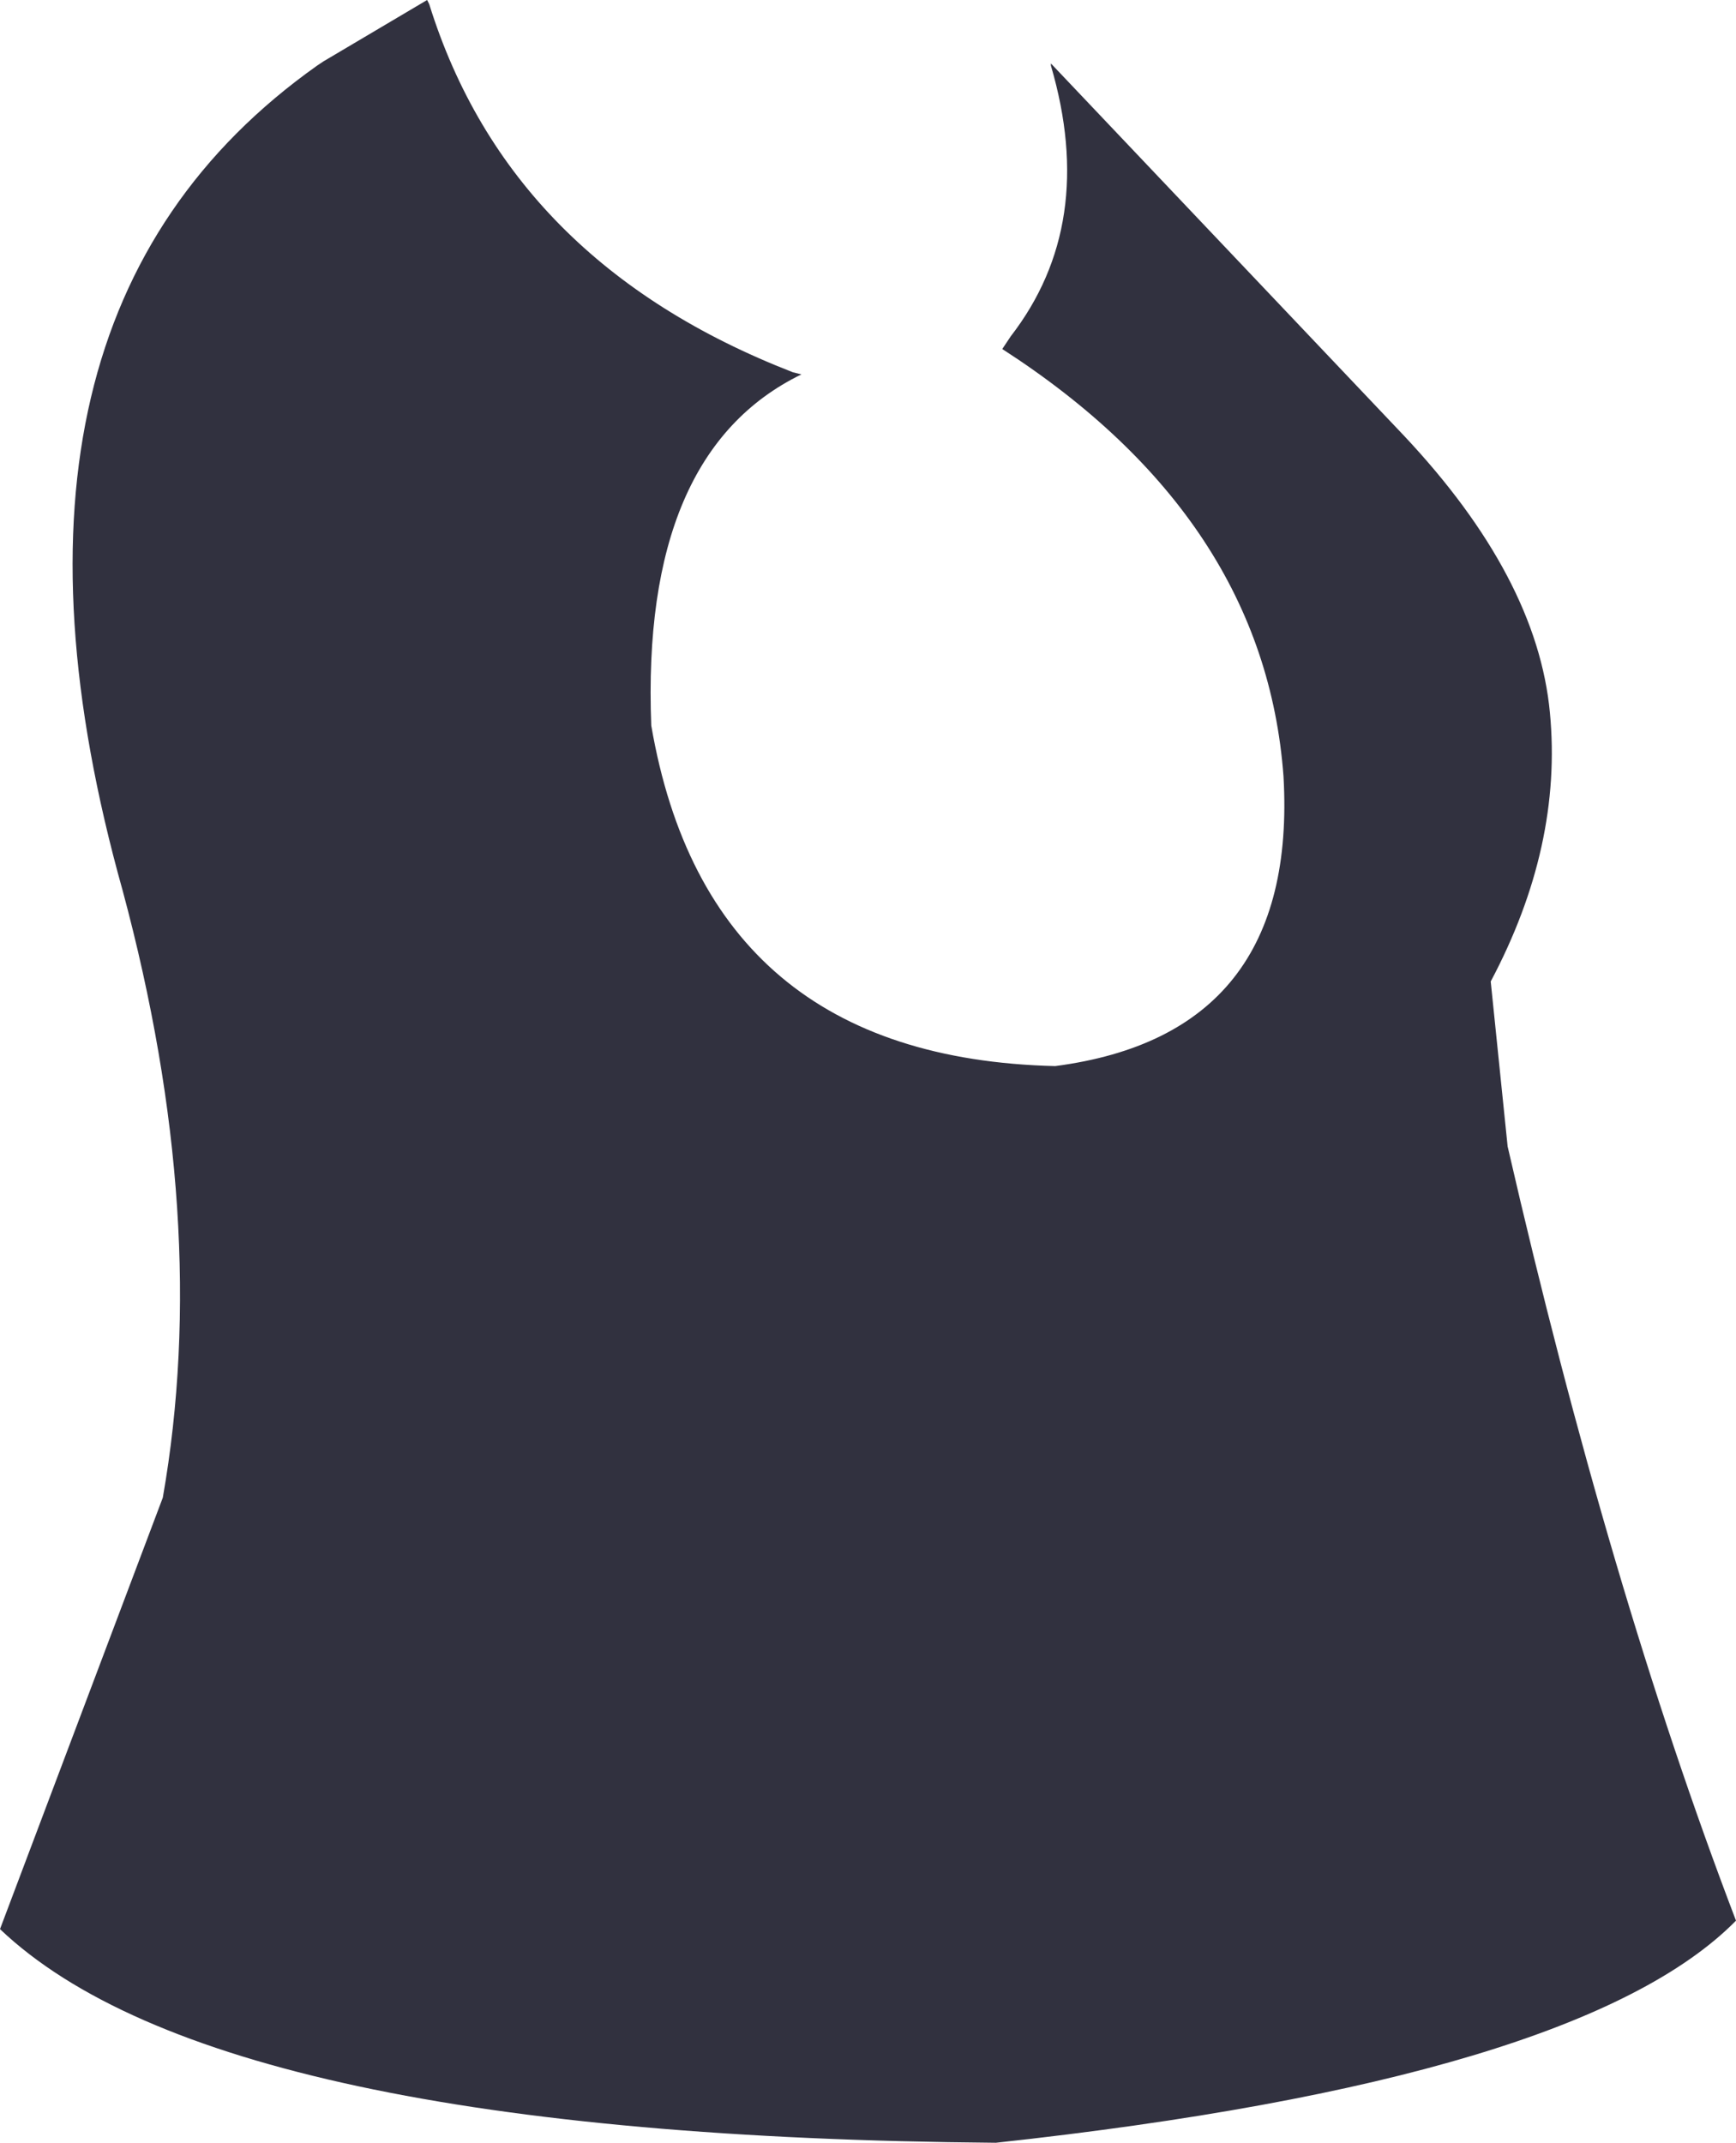 <?xml version="1.0" encoding="UTF-8" standalone="no"?>
<svg xmlns:xlink="http://www.w3.org/1999/xlink" height="50.65px" width="41.05px" xmlns="http://www.w3.org/2000/svg">
  <g transform="matrix(1.0, 0.0, 0.0, 1.0, 20.5, 25.3)">
    <path d="M4.35 -23.8 L12.7 -15.0 Q15.85 -11.65 16.15 -8.45 16.45 -5.3 14.75 -2.1 L15.15 1.8 Q17.55 12.25 20.55 20.1 16.85 23.85 3.05 25.35 -15.35 25.2 -20.5 20.3 L-16.65 10.1 Q-15.5 3.55 -17.6 -4.25 -21.4 -17.8 -13.0 -23.75 L-12.85 -23.85 -10.4 -25.3 -10.35 -25.2 Q-8.45 -19.1 -1.75 -16.5 L-1.55 -16.45 Q-5.35 -14.6 -5.1 -8.15 -3.75 -0.3 4.45 -0.1 10.2 -0.85 9.85 -6.95 9.4 -13.05 3.2 -17.05 L3.4 -17.35 Q5.45 -20.0 4.35 -23.75 L4.35 -23.8" fill="#31313f" fill-rule="evenodd" stroke="none"/>
  </g>
</svg>
